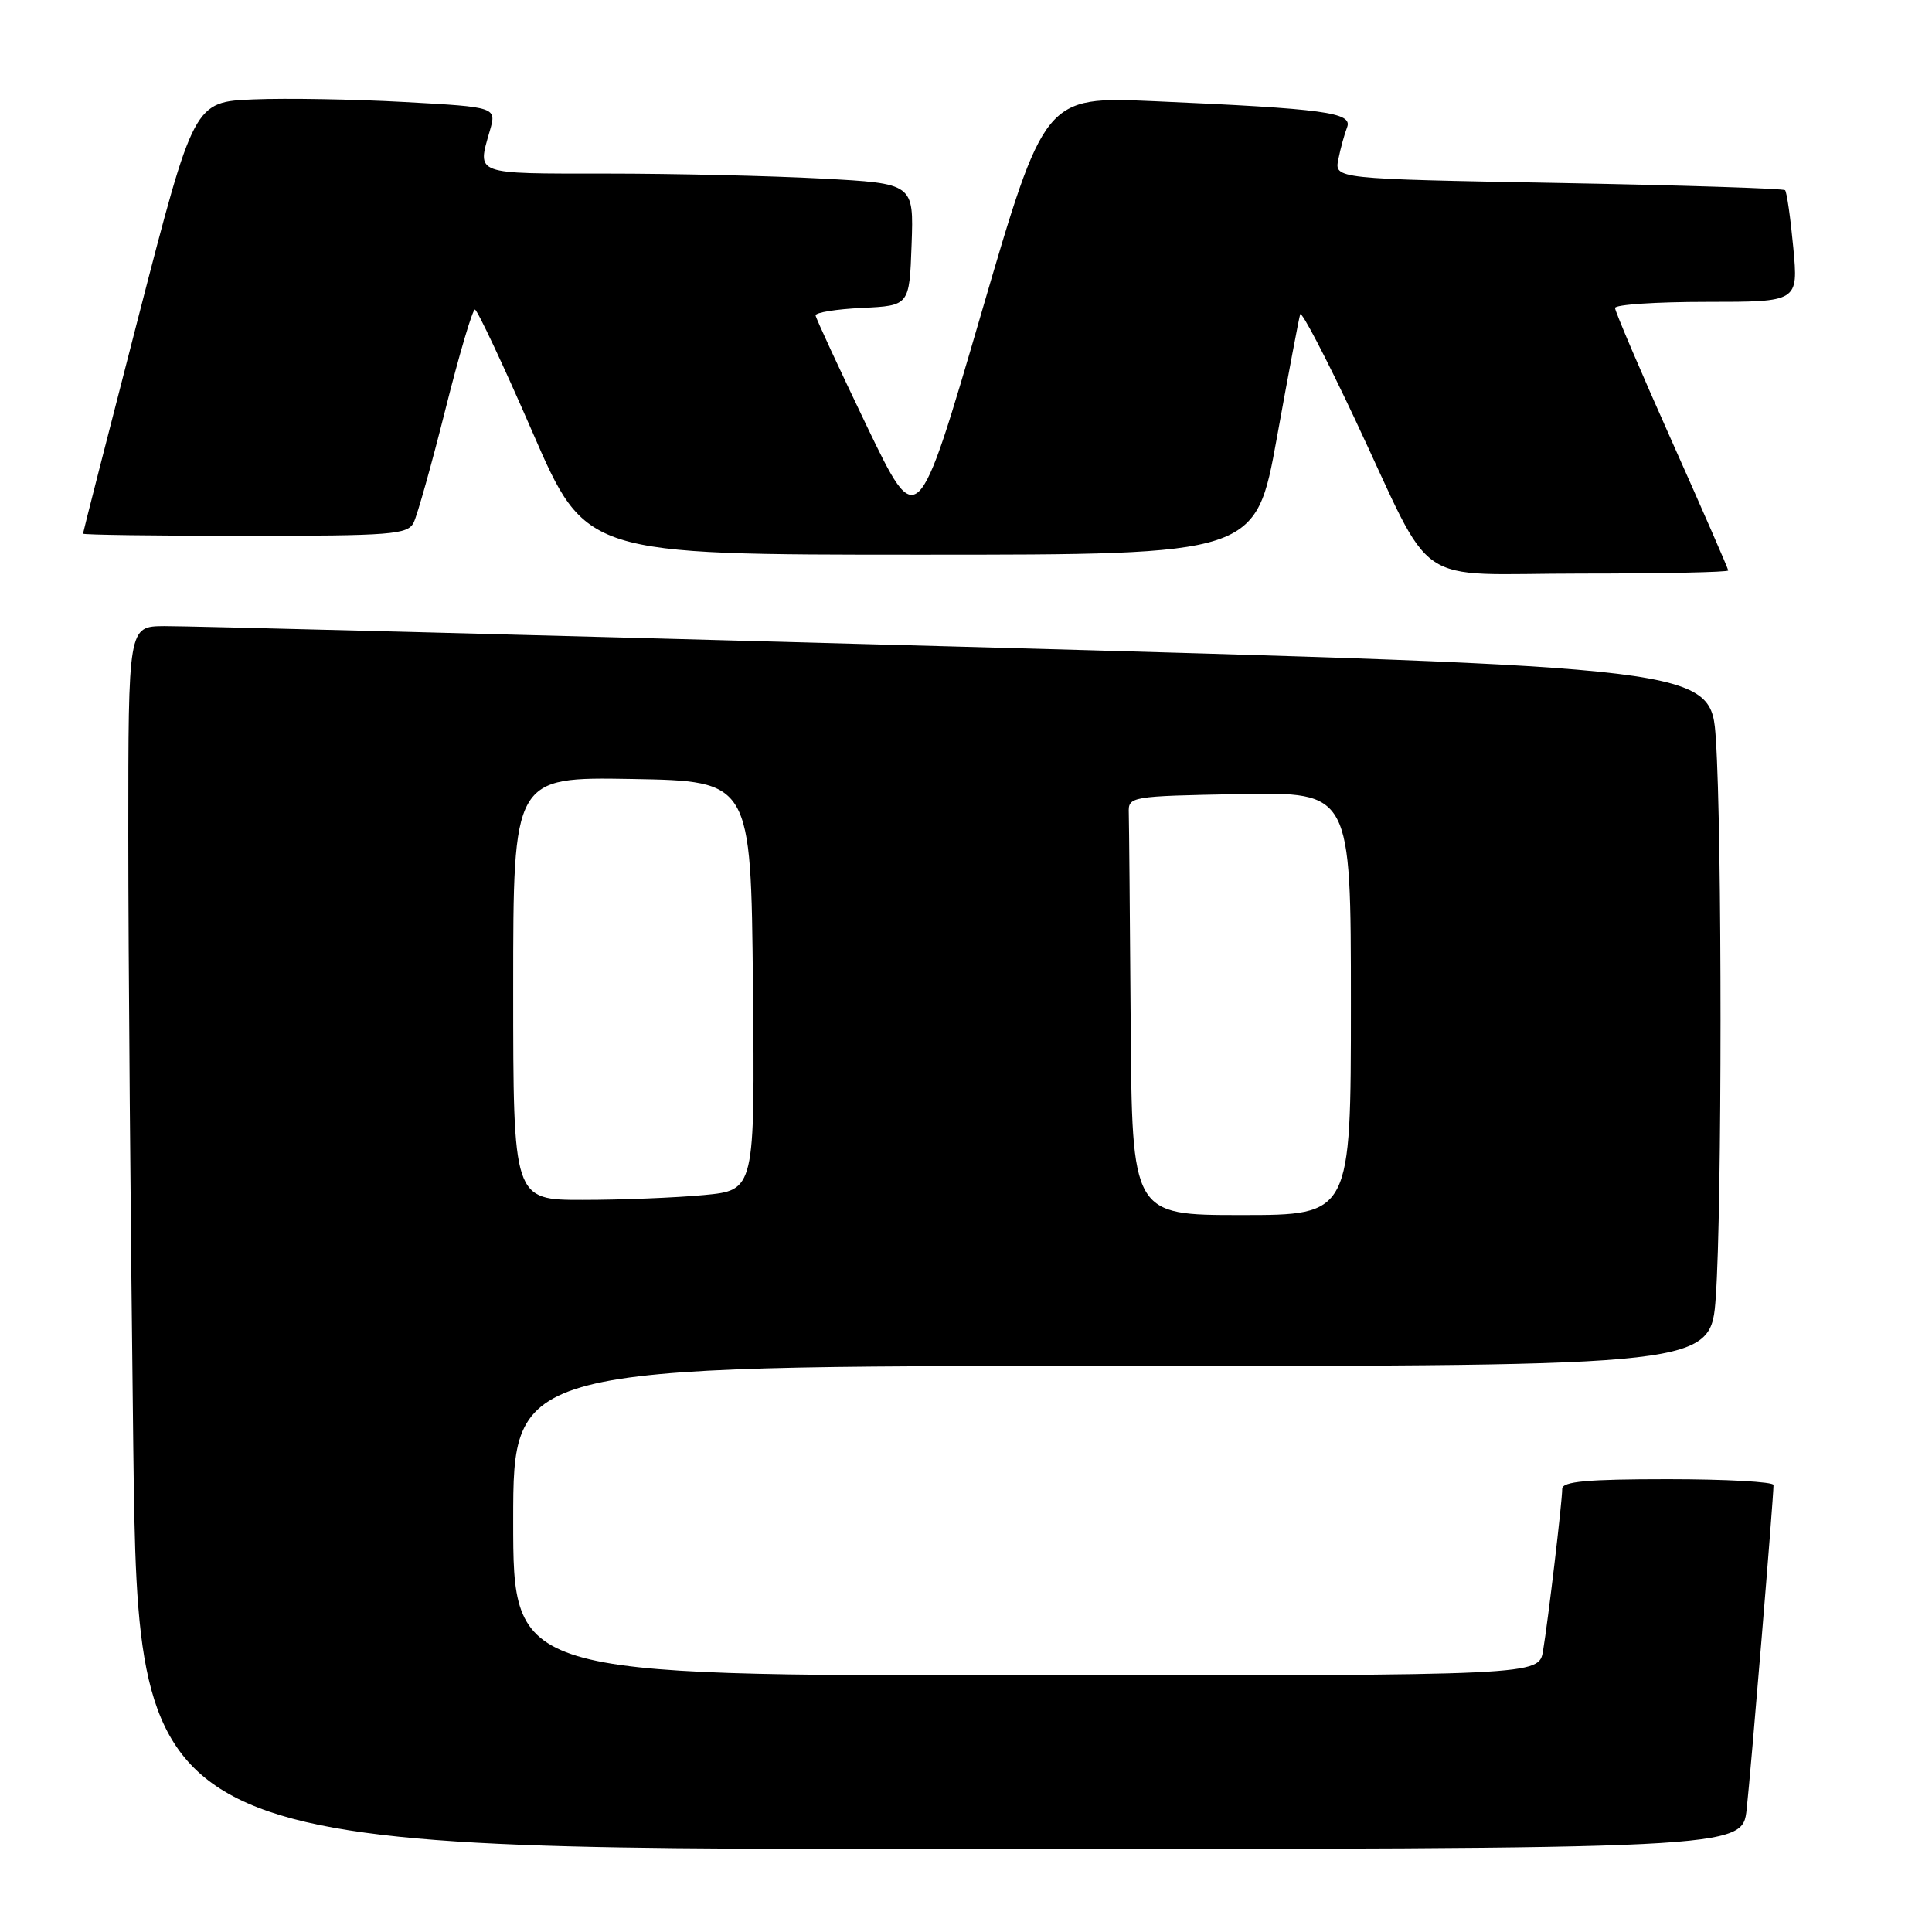 <?xml version="1.0" encoding="UTF-8" standalone="no"?>
<!DOCTYPE svg PUBLIC "-//W3C//DTD SVG 1.1//EN" "http://www.w3.org/Graphics/SVG/1.1/DTD/svg11.dtd" >
<svg xmlns="http://www.w3.org/2000/svg" xmlns:xlink="http://www.w3.org/1999/xlink" version="1.1" viewBox="0 0 256 256">
 <g >
 <path fill="currentColor"
d=" M 231.44 239.75 C 231.99 234.86 235.00 198.47 235.00 196.77 C 235.00 196.35 228.70 196.00 221.00 196.00 C 210.31 196.00 207.00 196.30 207.00 197.28 C 207.00 198.98 205.14 214.66 204.46 218.75 C 203.91 222.00 203.91 222.00 135.95 222.00 C 68.00 222.00 68.00 222.00 68.00 201.50 C 68.00 181.00 68.00 181.00 147.35 181.00 C 226.70 181.00 226.70 181.00 227.35 171.85 C 228.18 160.15 228.19 110.46 227.36 97.96 C 226.73 88.43 226.73 88.43 126.61 85.67 C 71.55 84.16 24.36 82.93 21.75 82.96 C 17.00 83.00 17.00 83.00 17.00 110.75 C 17.00 126.01 17.30 162.46 17.66 191.75 C 18.33 245.00 18.33 245.00 124.59 245.00 C 230.86 245.00 230.86 245.00 231.44 239.75 Z  M 229.00 75.59 C 229.00 75.37 225.62 67.63 221.50 58.40 C 217.38 49.17 214.00 41.25 214.00 40.81 C 214.00 40.36 219.46 40.00 226.14 40.00 C 238.29 40.00 238.29 40.00 237.62 32.81 C 237.25 28.85 236.76 25.43 236.53 25.20 C 236.30 24.97 222.77 24.54 206.46 24.24 C 176.81 23.70 176.81 23.70 177.34 21.10 C 177.62 19.67 178.15 17.76 178.50 16.86 C 179.25 14.90 175.55 14.40 152.96 13.41 C 138.42 12.78 138.42 12.78 130.00 41.61 C 121.58 70.43 121.58 70.43 114.86 56.47 C 111.17 48.78 108.11 42.18 108.07 41.80 C 108.03 41.41 110.81 40.96 114.25 40.80 C 120.50 40.50 120.50 40.50 120.79 32.41 C 121.08 24.31 121.08 24.31 108.88 23.66 C 102.17 23.30 89.33 23.00 80.34 23.00 C 62.67 23.00 63.22 23.20 64.90 17.34 C 65.81 14.19 65.81 14.19 53.65 13.52 C 46.97 13.15 37.94 12.99 33.60 13.17 C 25.70 13.50 25.70 13.50 18.35 41.96 C 14.31 57.62 11.00 70.55 11.00 70.71 C 11.00 70.87 20.66 71.00 32.46 71.00 C 51.91 71.00 54.01 70.83 54.81 69.25 C 55.29 68.29 57.19 61.54 59.02 54.25 C 60.85 46.96 62.61 41.01 62.93 41.02 C 63.24 41.03 66.68 48.34 70.56 57.27 C 77.61 73.50 77.61 73.50 122.00 73.50 C 166.39 73.50 166.39 73.50 169.19 58.02 C 170.73 49.50 172.12 42.13 172.28 41.65 C 172.45 41.16 175.69 47.37 179.49 55.44 C 190.34 78.51 186.68 76.00 209.49 76.00 C 220.22 76.00 229.00 75.82 229.00 75.59 Z  M 149.82 135.50 C 149.72 121.47 149.61 108.99 149.57 107.75 C 149.50 105.53 149.68 105.50 164.25 105.22 C 179.00 104.95 179.00 104.95 179.00 132.97 C 179.00 161.00 179.00 161.00 164.50 161.00 C 150.00 161.00 150.00 161.00 149.82 135.50 Z  M 68.00 130.97 C 68.00 102.95 68.00 102.95 83.75 103.22 C 99.50 103.50 99.50 103.50 99.77 130.60 C 100.03 157.71 100.03 157.71 93.27 158.35 C 89.54 158.70 82.34 158.99 77.25 158.99 C 68.00 159.00 68.00 159.00 68.00 130.97 Z "/>
</g>
</svg>